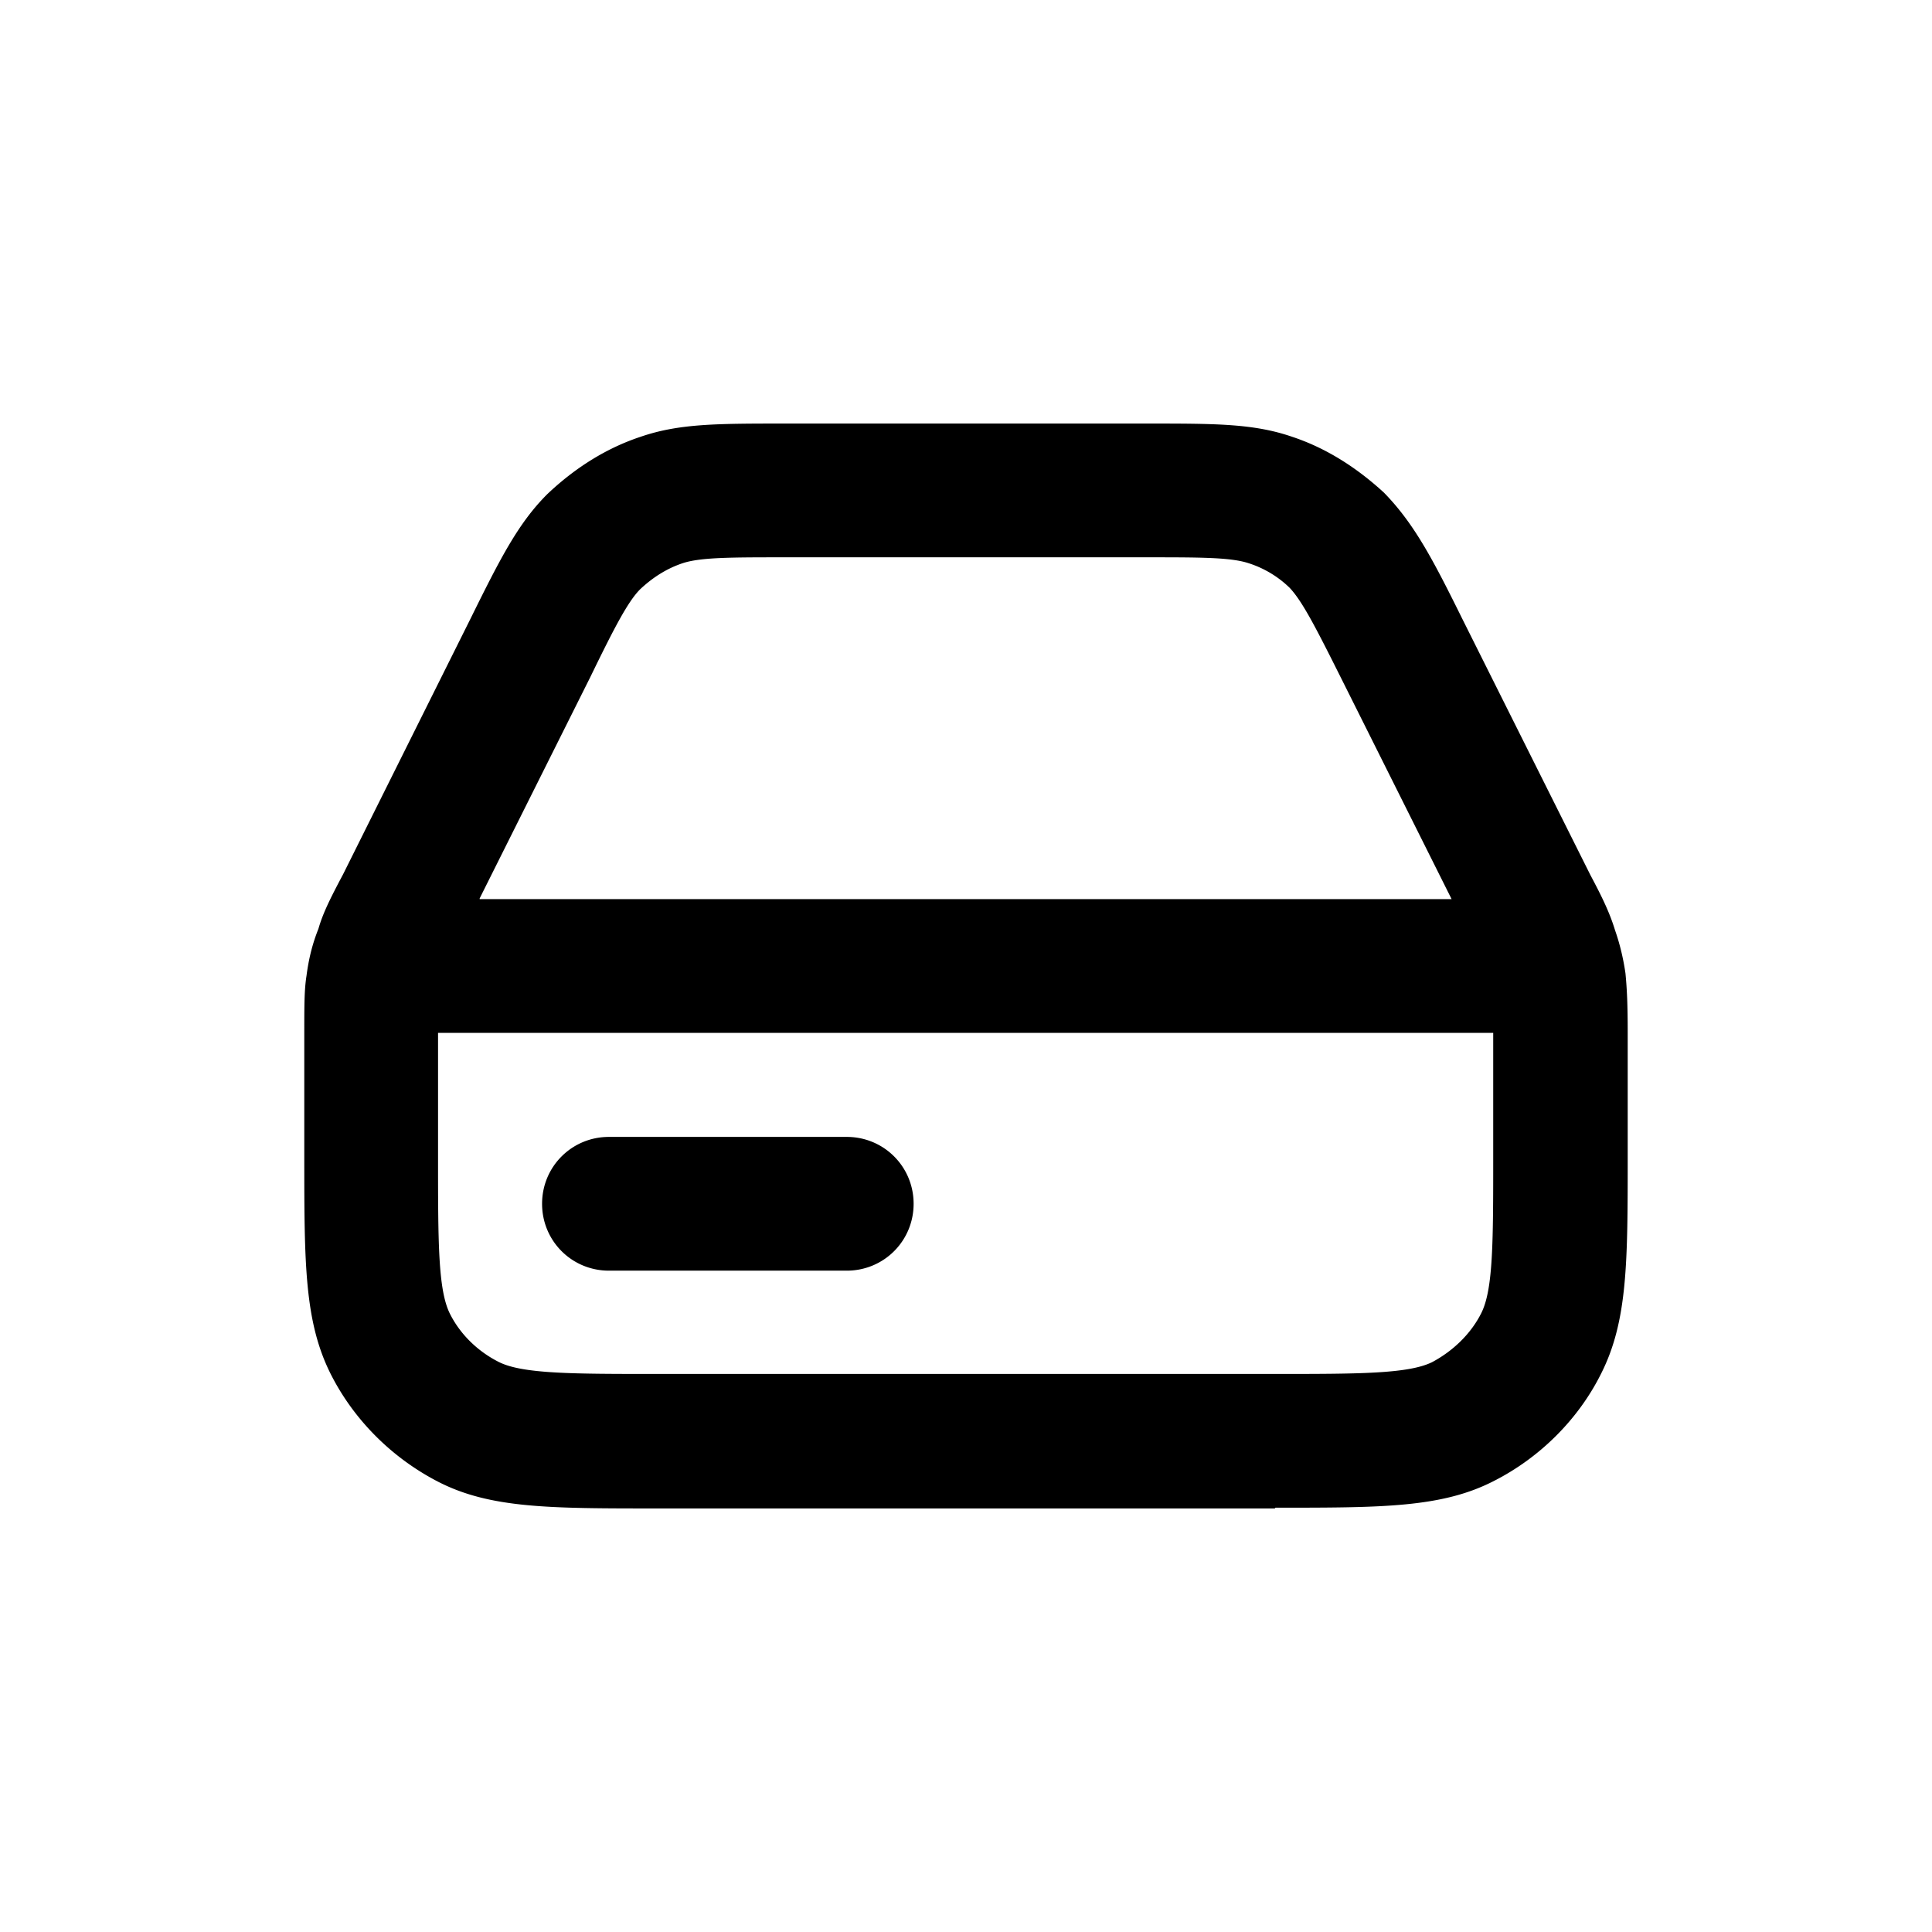 <svg xmlns="http://www.w3.org/2000/svg" width="26" height="26" fill="currentColor" class="sym sym-hard-drive" viewBox="0 0 26 26">
  <path d="M17.155 20.3h-8.32c-1.44 0-2.24 0-2.94-.36-.62-.32-1.13-.83-1.44-1.44-.36-.71-.36-1.5-.36-2.94v-1.65c0-.39 0-.59.03-.78.03-.23.08-.43.16-.63.06-.21.16-.41.33-.73l1.72-3.45c.4-.81.64-1.28 1.03-1.67.38-.36.8-.62 1.25-.77.52-.18 1.03-.18 1.96-.18h4.86c.93 0 1.44 0 1.96.18.45.15.86.41 1.23.75.4.41.65.88 1.05 1.69l1.73 3.46c.16.3.26.51.33.74.06.17.11.37.14.58.02.21.03.41.03.8v1.65c0 1.44 0 2.23-.36 2.94-.31.62-.83 1.13-1.44 1.44-.7.36-1.5.36-2.94.36zm-11.26-6.4v1.66c0 1.16 0 1.8.16 2.12.14.28.38.51.66.65.32.16 1 .16 2.12.16h8.32c1.12 0 1.8 0 2.12-.16.28-.15.52-.38.66-.66.16-.32.16-.96.16-2.12V13.9zm.56-1.8h13.08l-1.49-2.98c-.34-.68-.52-1.03-.69-1.21a1.4 1.4 0 0 0-.55-.33c-.24-.08-.65-.08-1.38-.08h-4.86c-.73 0-1.14 0-1.38.08-.21.07-.4.19-.57.35-.16.16-.34.5-.67 1.18l-1.49 2.98zm4.94 5h-3.2c-.5 0-.9-.4-.9-.9s.4-.9.9-.9h3.2c.5 0 .9.4.9.9s-.4.9-.9.9"/>
</svg>